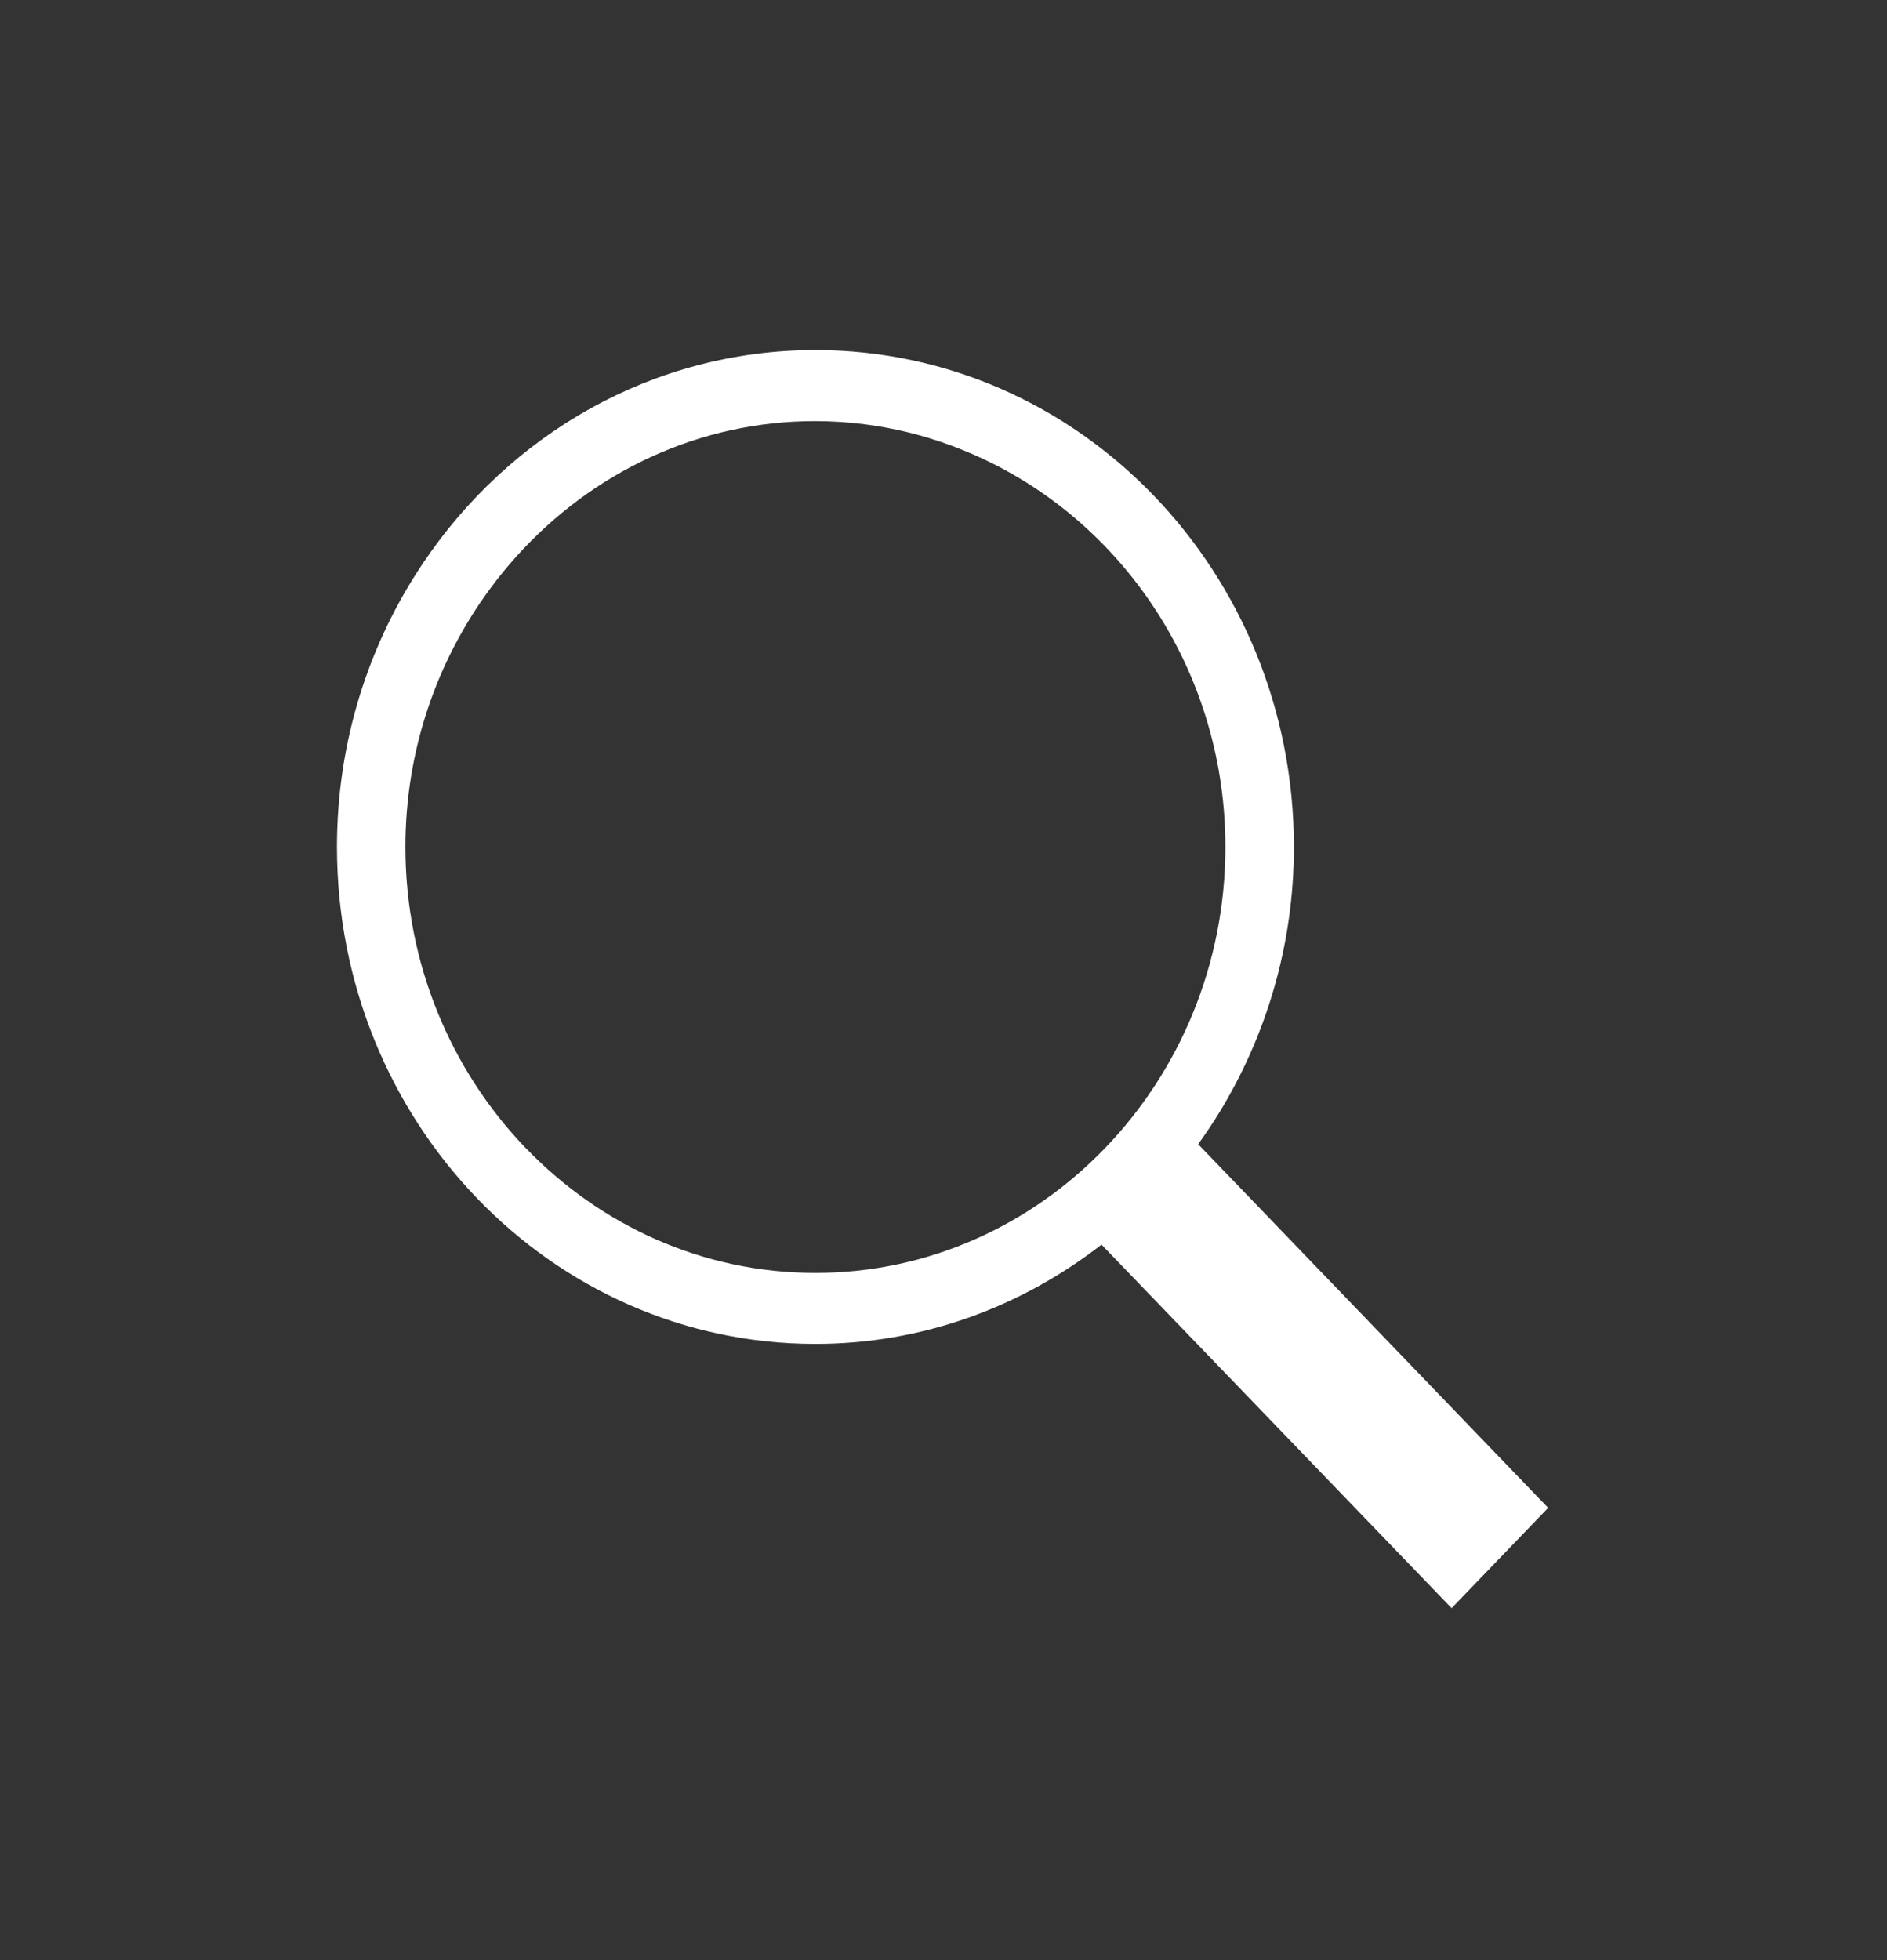 <?xml version="1.0" encoding="UTF-8"?>
<svg width="26px" height="27px" viewBox="0 0 26 27" version="1.1" xmlns="http://www.w3.org/2000/svg" xmlns:xlink="http://www.w3.org/1999/xlink">
    <rect x="0" y="0" width="26" height="27" fill="#333333" stroke="none"/>
    <title>2F781875-647E-424B-B983-D54669BBFE7B</title>
    <g id="Welcome" stroke="none" stroke-width="1" fill="none" fill-rule="evenodd">
        <g id="Assets" transform="translate(-234, -375)" fill="#FFFFFF">
            <g id="6.-Icons/Recherche" transform="translate(234, 375)">
                <g id="Icons/Recherche" transform="translate(4.643, 4.822)">
                    <path d="M0.943,6.844 C0.943,5.51 1.379,4.28 2.105,3.294 C3.028,2.039 4.423,1.177 6.014,1.009 C6.204,0.988 6.396,0.979 6.591,0.979 C7.474,0.979 8.308,1.196 9.054,1.573 C10.937,2.525 12.241,4.526 12.241,6.845 C12.241,10.08 9.706,12.712 6.592,12.712 C5.04,12.712 3.633,12.059 2.611,11.002 C2.607,10.999 2.603,10.997 2.599,10.991 C2.593,10.985 2.588,10.979 2.582,10.973 C1.57,9.912 0.943,8.452 0.943,6.844 L0.943,6.844 Z M16.688,15.948 L11.866,10.939 C11.966,10.799 12.064,10.655 12.154,10.508 C12.803,9.448 13.185,8.194 13.185,6.845 C13.185,3.064 10.233,0 6.592,0 C4.35,0 2.374,1.164 1.183,2.939 C0.439,4.047 0,5.392 0,6.844 C0,10.626 2.953,13.69 6.591,13.69 C8.072,13.69 9.434,13.178 10.534,12.322 L15.358,17.33 L16.688,15.948 Z" id="search"></path>
                </g>
            </g>
        </g>
    </g>
</svg>